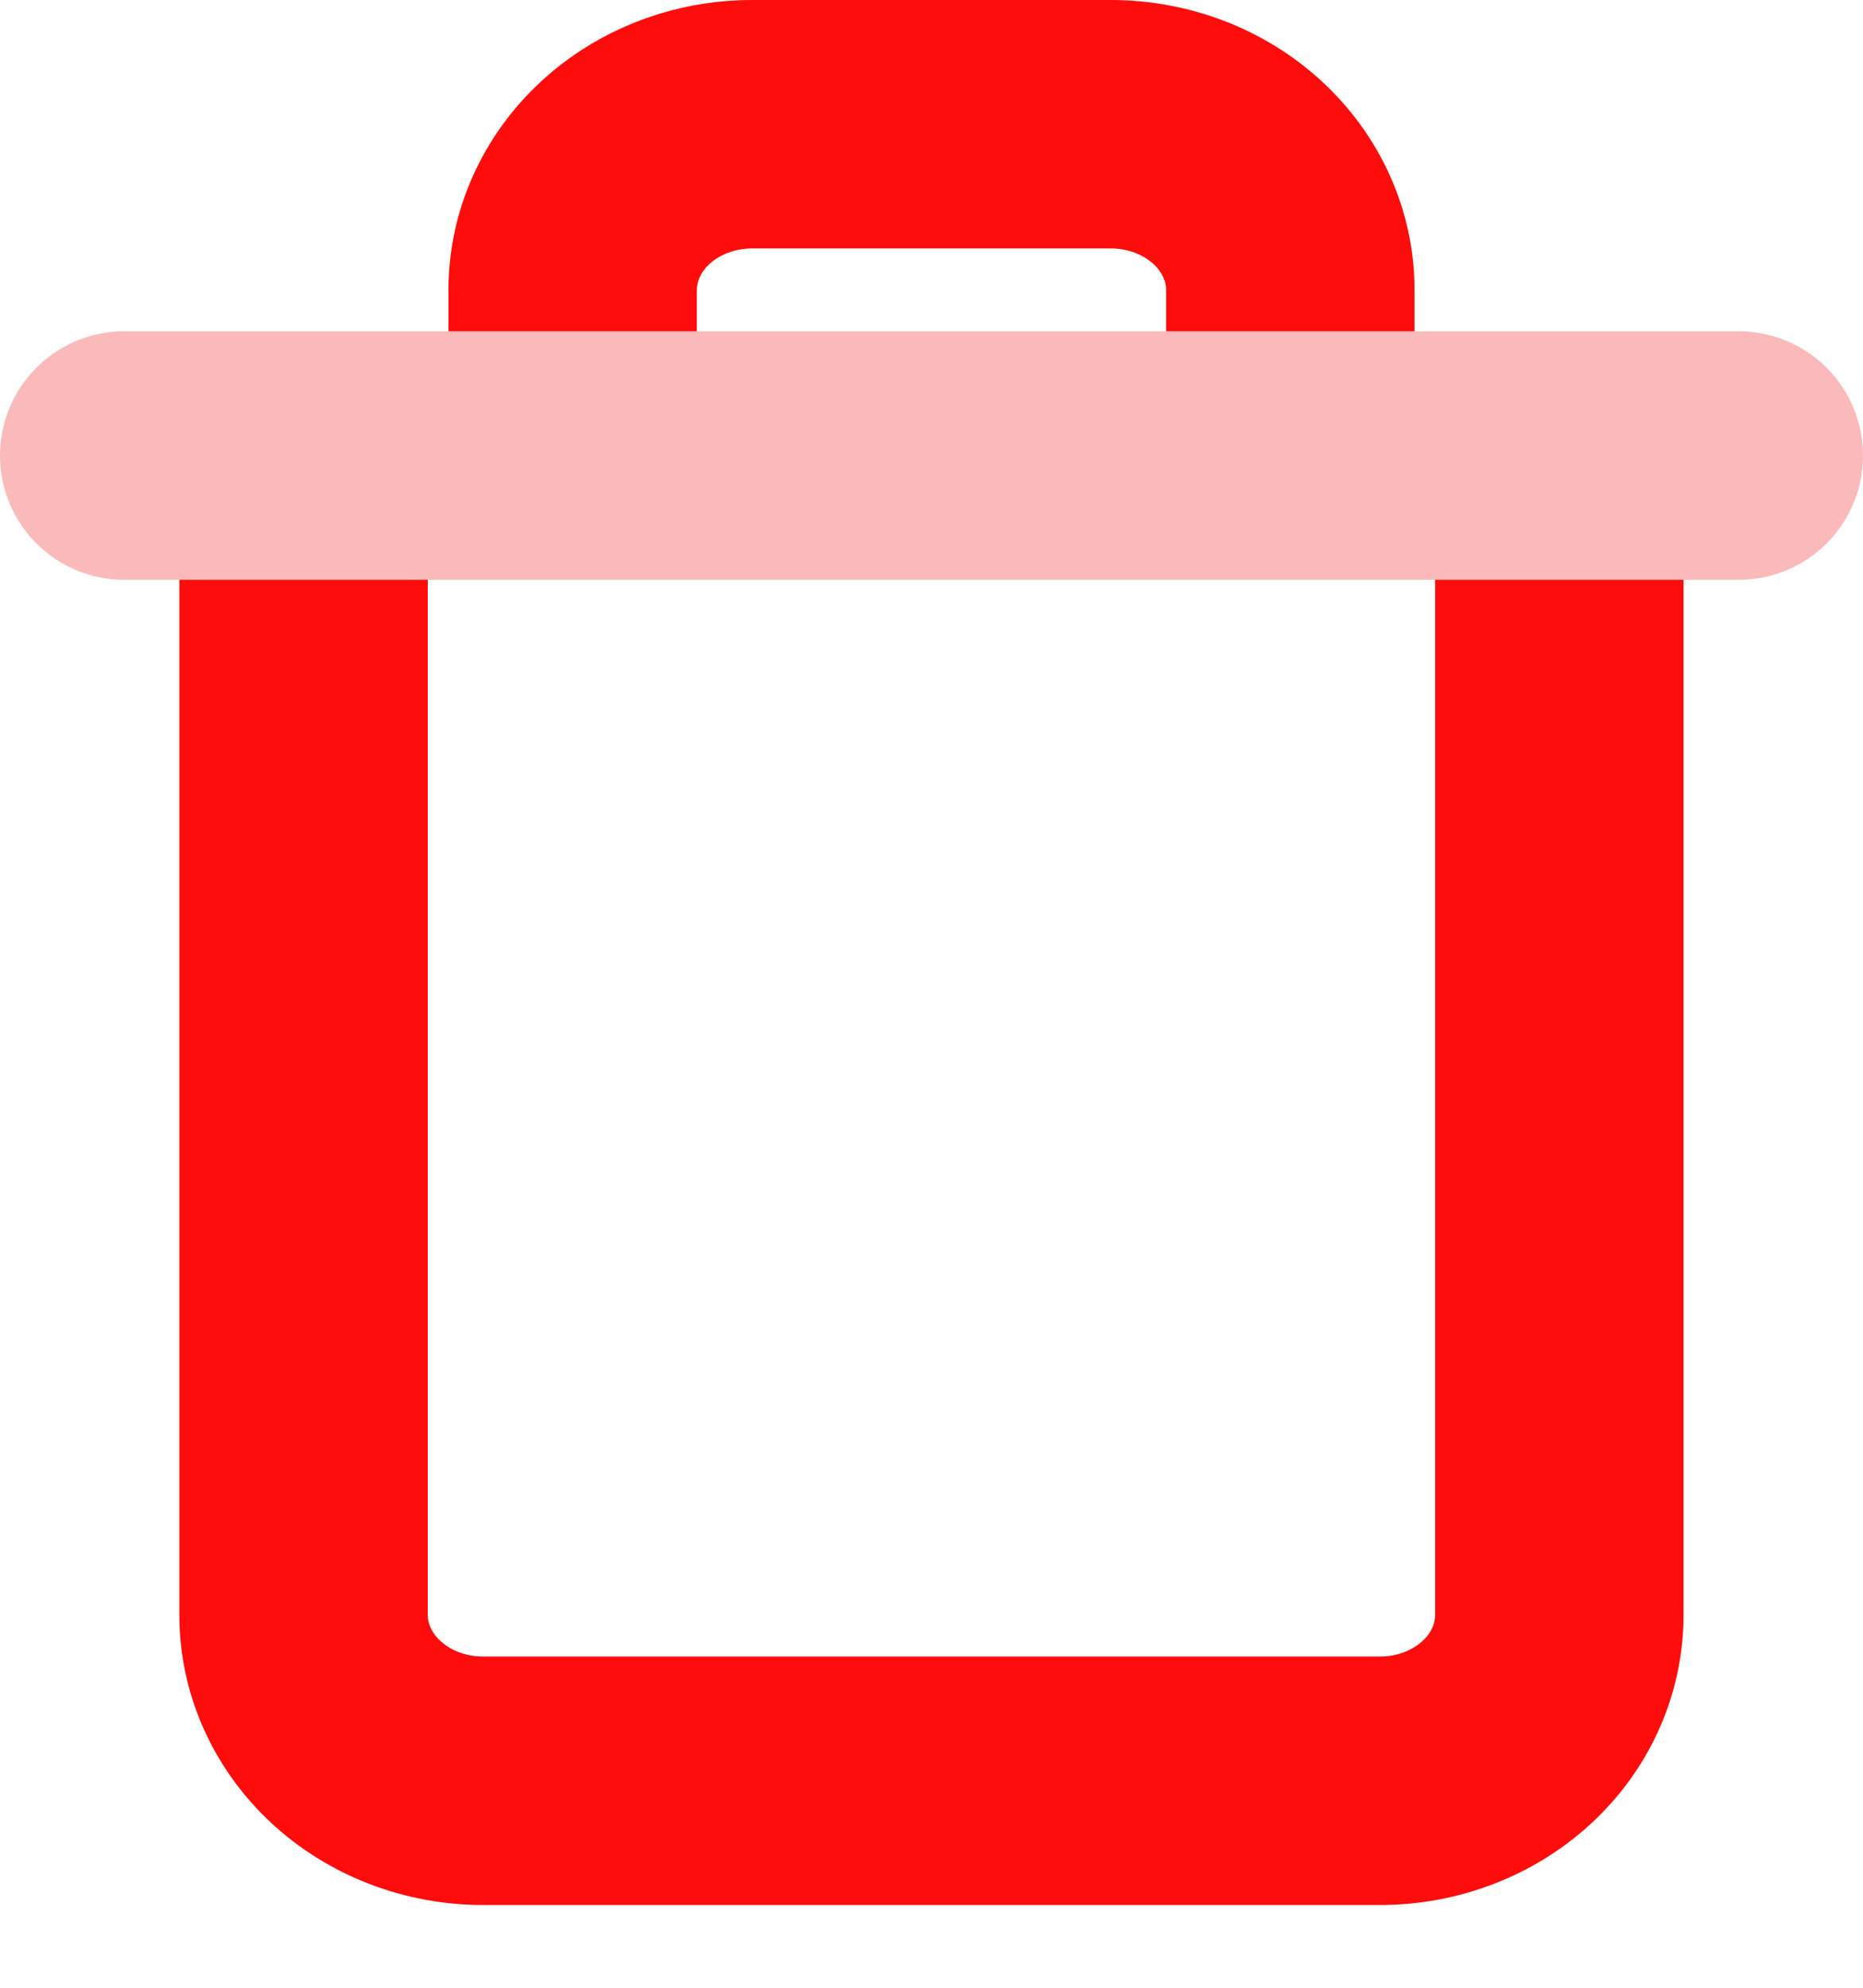 <svg width="15" height="16" viewBox="0 0 15 16" fill="none" xmlns="http://www.w3.org/2000/svg">
<g opacity="0.6">
<path d="M1 3.667H2.444H14" fill="#FF0D0D"/>
<path d="M1 3.667H2.444H14" stroke="#F88C8C" stroke-width="2" stroke-linecap="round" stroke-linejoin="round"/>
</g>
<path fill-rule="evenodd" clip-rule="evenodd" d="M5.712 2.125C5.791 2.053 5.913 2 6.055 2H8.944C9.087 2 9.209 2.053 9.287 2.125C9.363 2.195 9.389 2.272 9.389 2.333V2.667H11.389V2.333C11.389 1.688 11.11 1.086 10.644 0.656C10.181 0.228 9.568 0 8.944 0H6.055C5.432 0 4.819 0.228 4.356 0.656C3.89 1.086 3.611 1.688 3.611 2.333V2.667H5.611V2.333C5.611 2.272 5.637 2.195 5.712 2.125ZM1.444 4.667V13C1.444 13.646 1.723 14.248 2.189 14.678C2.653 15.106 3.265 15.334 3.889 15.334H11.111C11.735 15.334 12.347 15.106 12.811 14.678C13.277 14.248 13.555 13.646 13.555 13V4.667H2.444H1.444ZM4.611 4.667H10.389H11.555V13C11.555 13.062 11.53 13.139 11.454 13.208C11.376 13.281 11.254 13.334 11.111 13.334H3.889C3.746 13.334 3.624 13.281 3.546 13.208C3.47 13.139 3.444 13.062 3.444 13V4.667H4.611Z" fill="#FF0D0D"/>
</svg>
